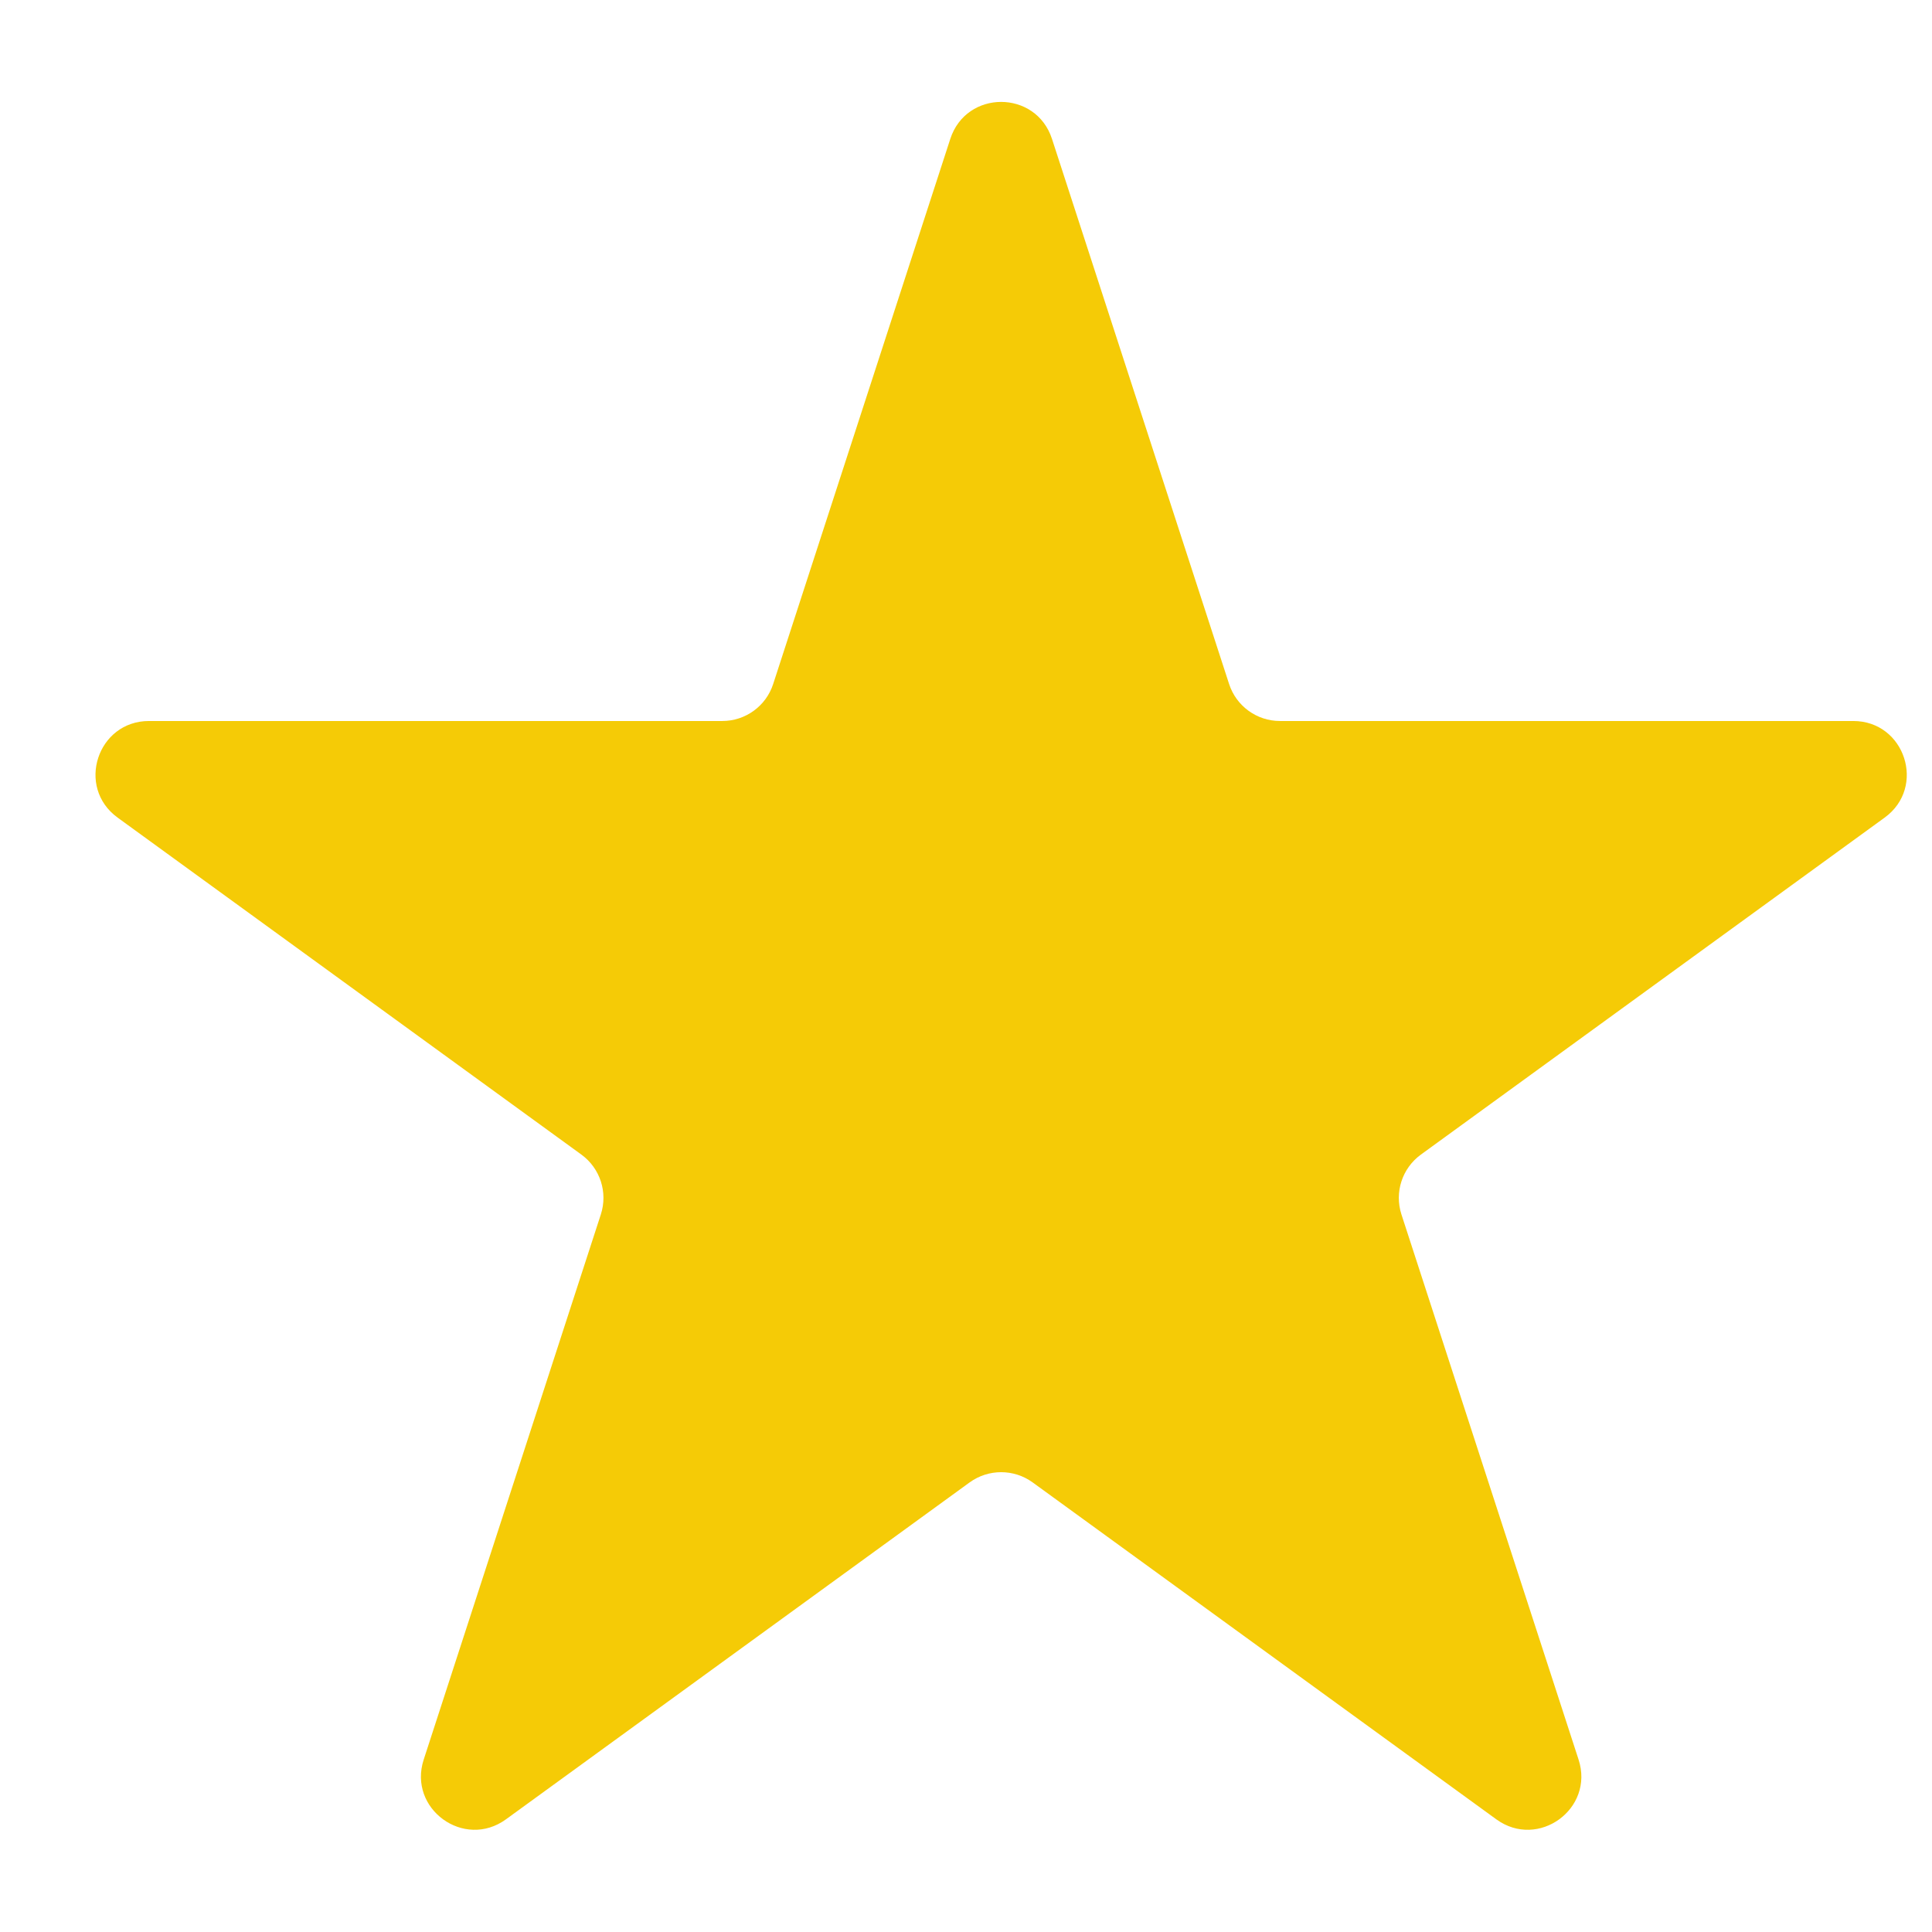 <svg width="16" height="16" viewBox="0 0 16 16" fill="none" xmlns="http://www.w3.org/2000/svg">
<path d="M8.712 1.15L10.179 5.665C10.238 5.847 10.408 5.971 10.6 5.971H15.348C15.776 5.971 15.955 6.519 15.608 6.771L11.767 9.562C11.612 9.675 11.547 9.874 11.606 10.057L13.073 14.572C13.206 14.98 12.739 15.319 12.392 15.067L8.551 12.276C8.396 12.164 8.186 12.164 8.031 12.276L4.19 15.067C3.843 15.319 3.376 14.98 3.509 14.572L4.976 10.057C5.035 9.874 4.97 9.675 4.815 9.562L0.974 6.771C0.627 6.519 0.806 5.971 1.234 5.971H5.982C6.174 5.971 6.344 5.847 6.403 5.665L7.87 1.15C8.003 0.742 8.579 0.742 8.712 1.15Z" fill="#F5CB06"/>
</svg>
